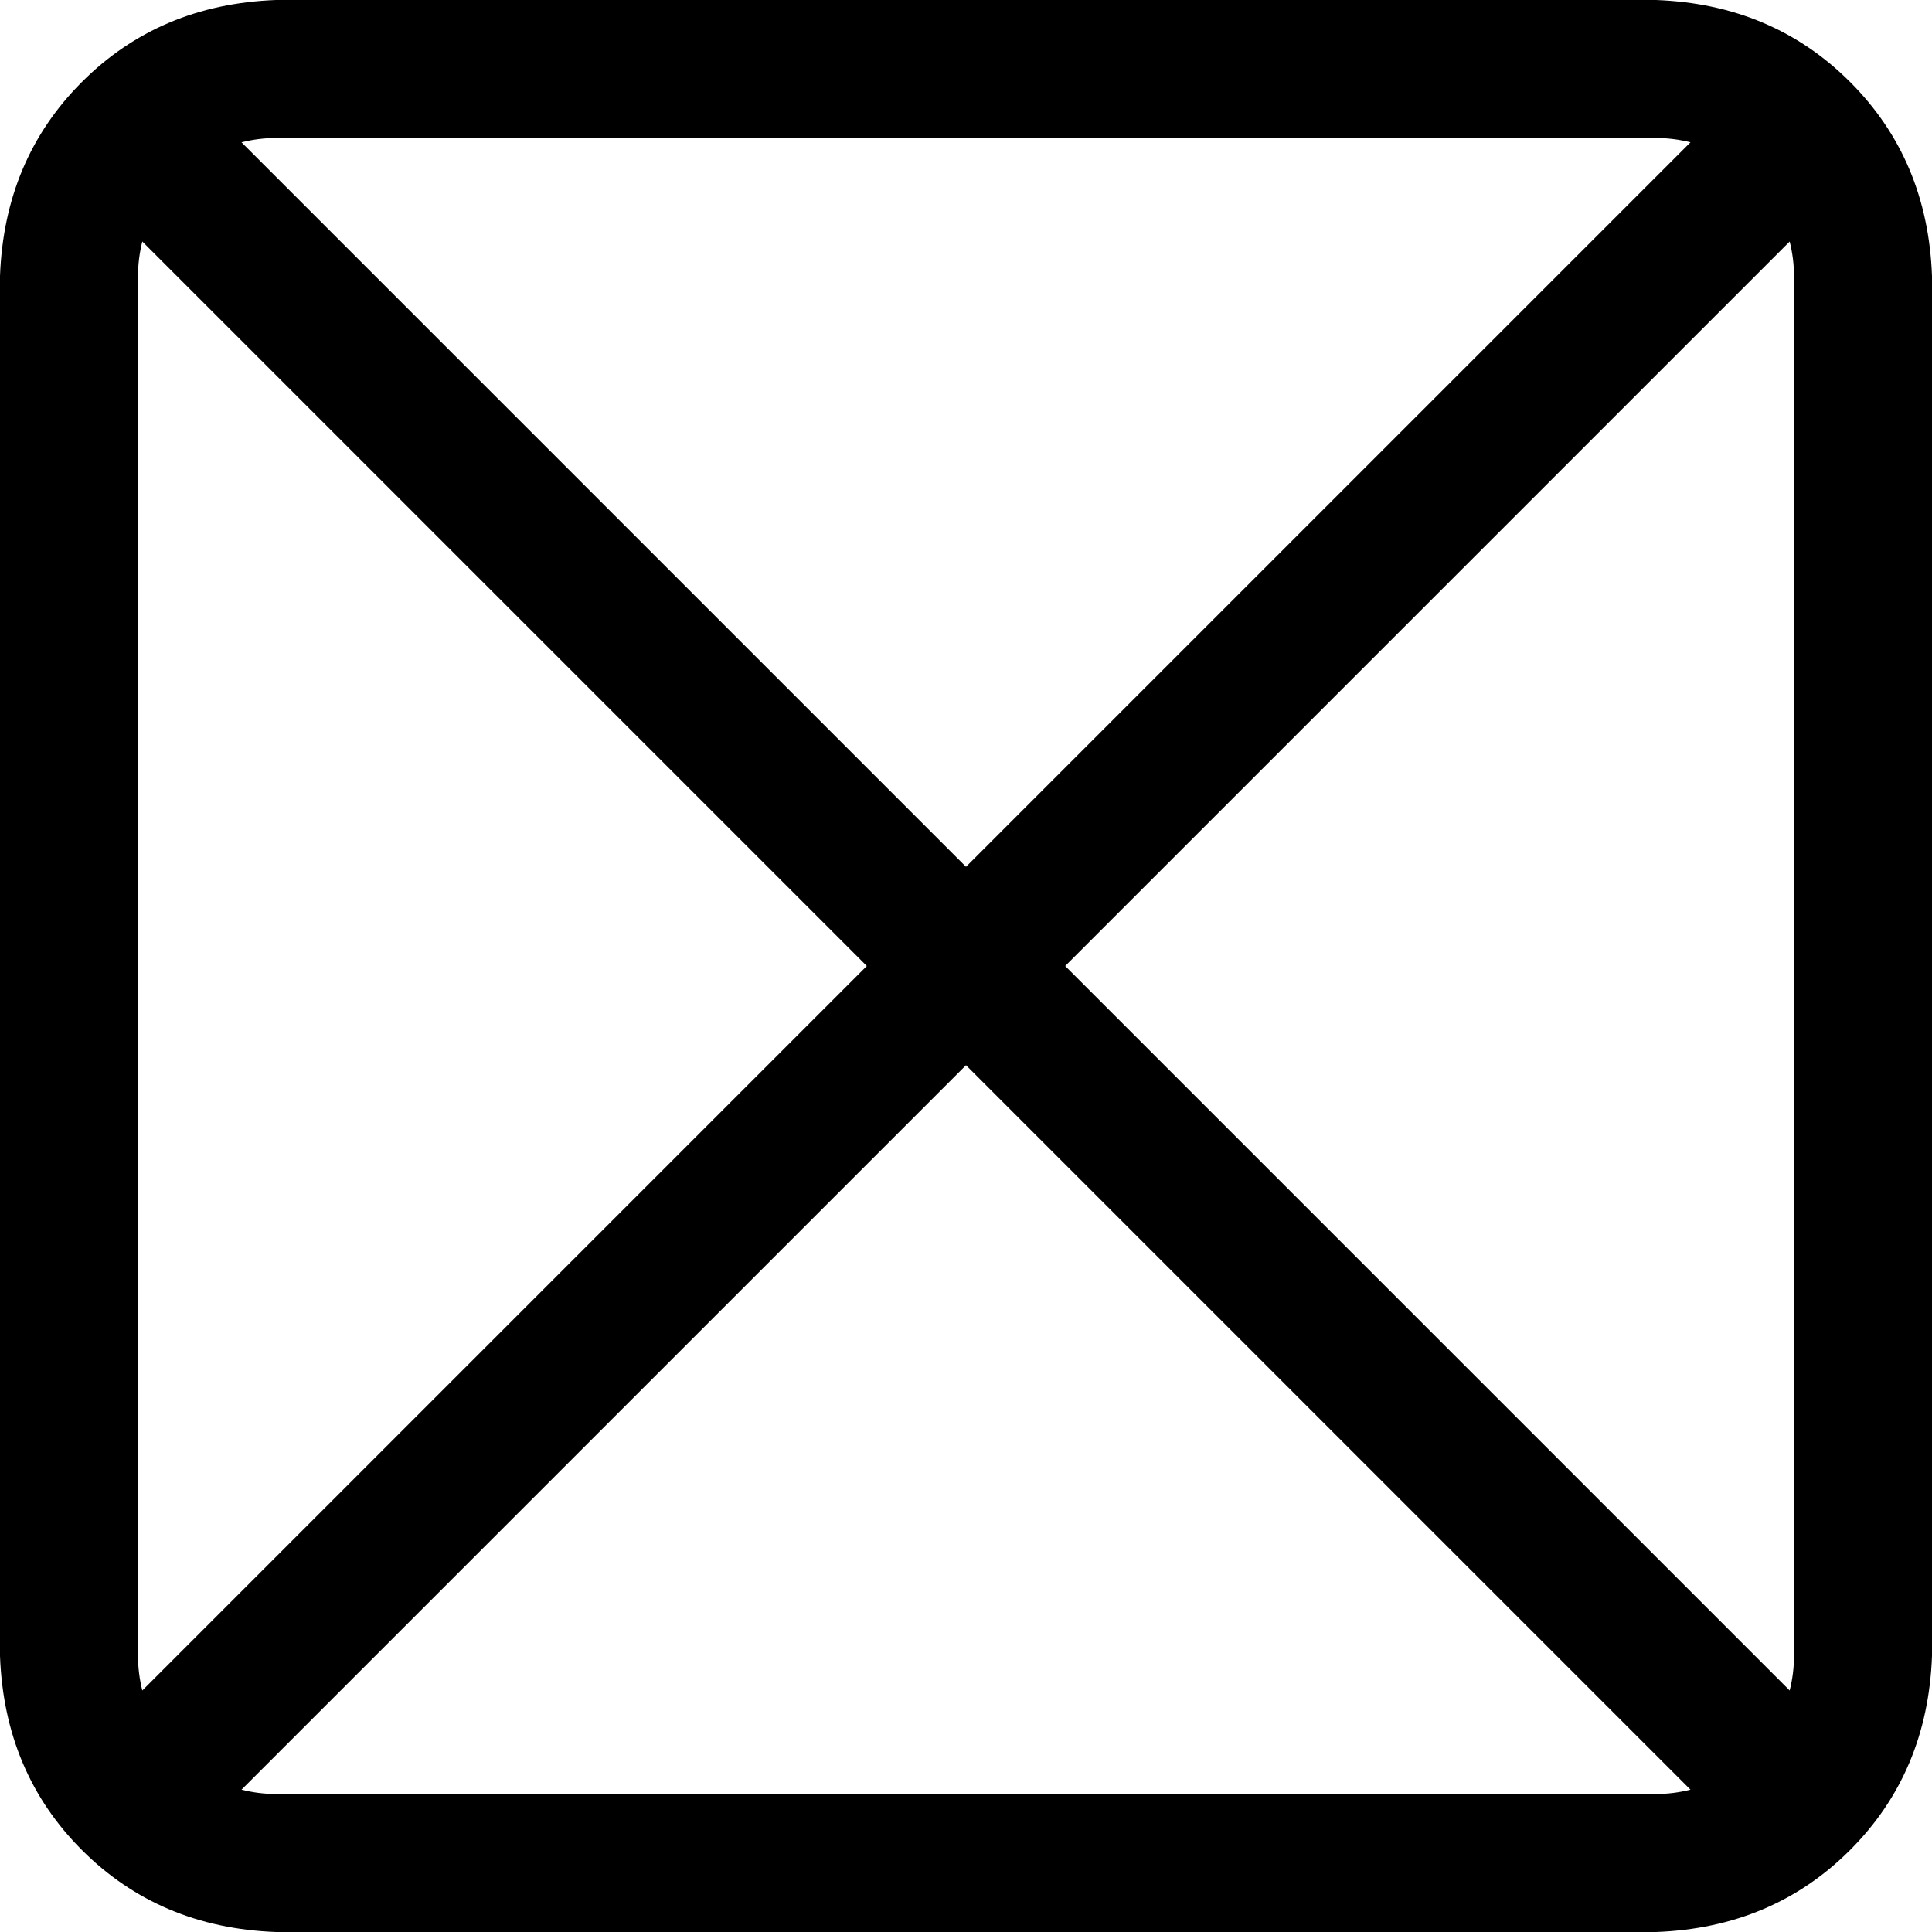 <svg xmlns="http://www.w3.org/2000/svg" viewBox="0 0 448 448">
  <path d="M 56 33 L 224 201 L 56 33 L 224 201 L 392 33 L 392 33 Q 388 32 384 32 L 64 32 L 64 32 Q 60 32 56 33 L 56 33 Z M 33 56 Q 32 60 32 64 L 32 384 L 32 384 Q 32 388 33 392 L 201 224 L 201 224 L 33 56 L 33 56 Z M 56 415 Q 60 416 64 416 L 384 416 L 384 416 Q 388 416 392 415 L 224 247 L 224 247 L 56 415 L 56 415 Z M 415 392 Q 416 388 416 384 L 416 64 L 416 64 Q 416 60 415 56 L 247 224 L 247 224 L 415 392 L 415 392 Z M 0 64 Q 1 37 19 19 L 19 19 L 19 19 Q 37 1 64 0 L 384 0 L 384 0 Q 411 1 429 19 Q 447 37 448 64 L 448 384 L 448 384 Q 447 411 429 429 Q 411 447 384 448 L 64 448 L 64 448 Q 37 447 19 429 Q 1 411 0 384 L 0 64 L 0 64 Z" />
</svg>
